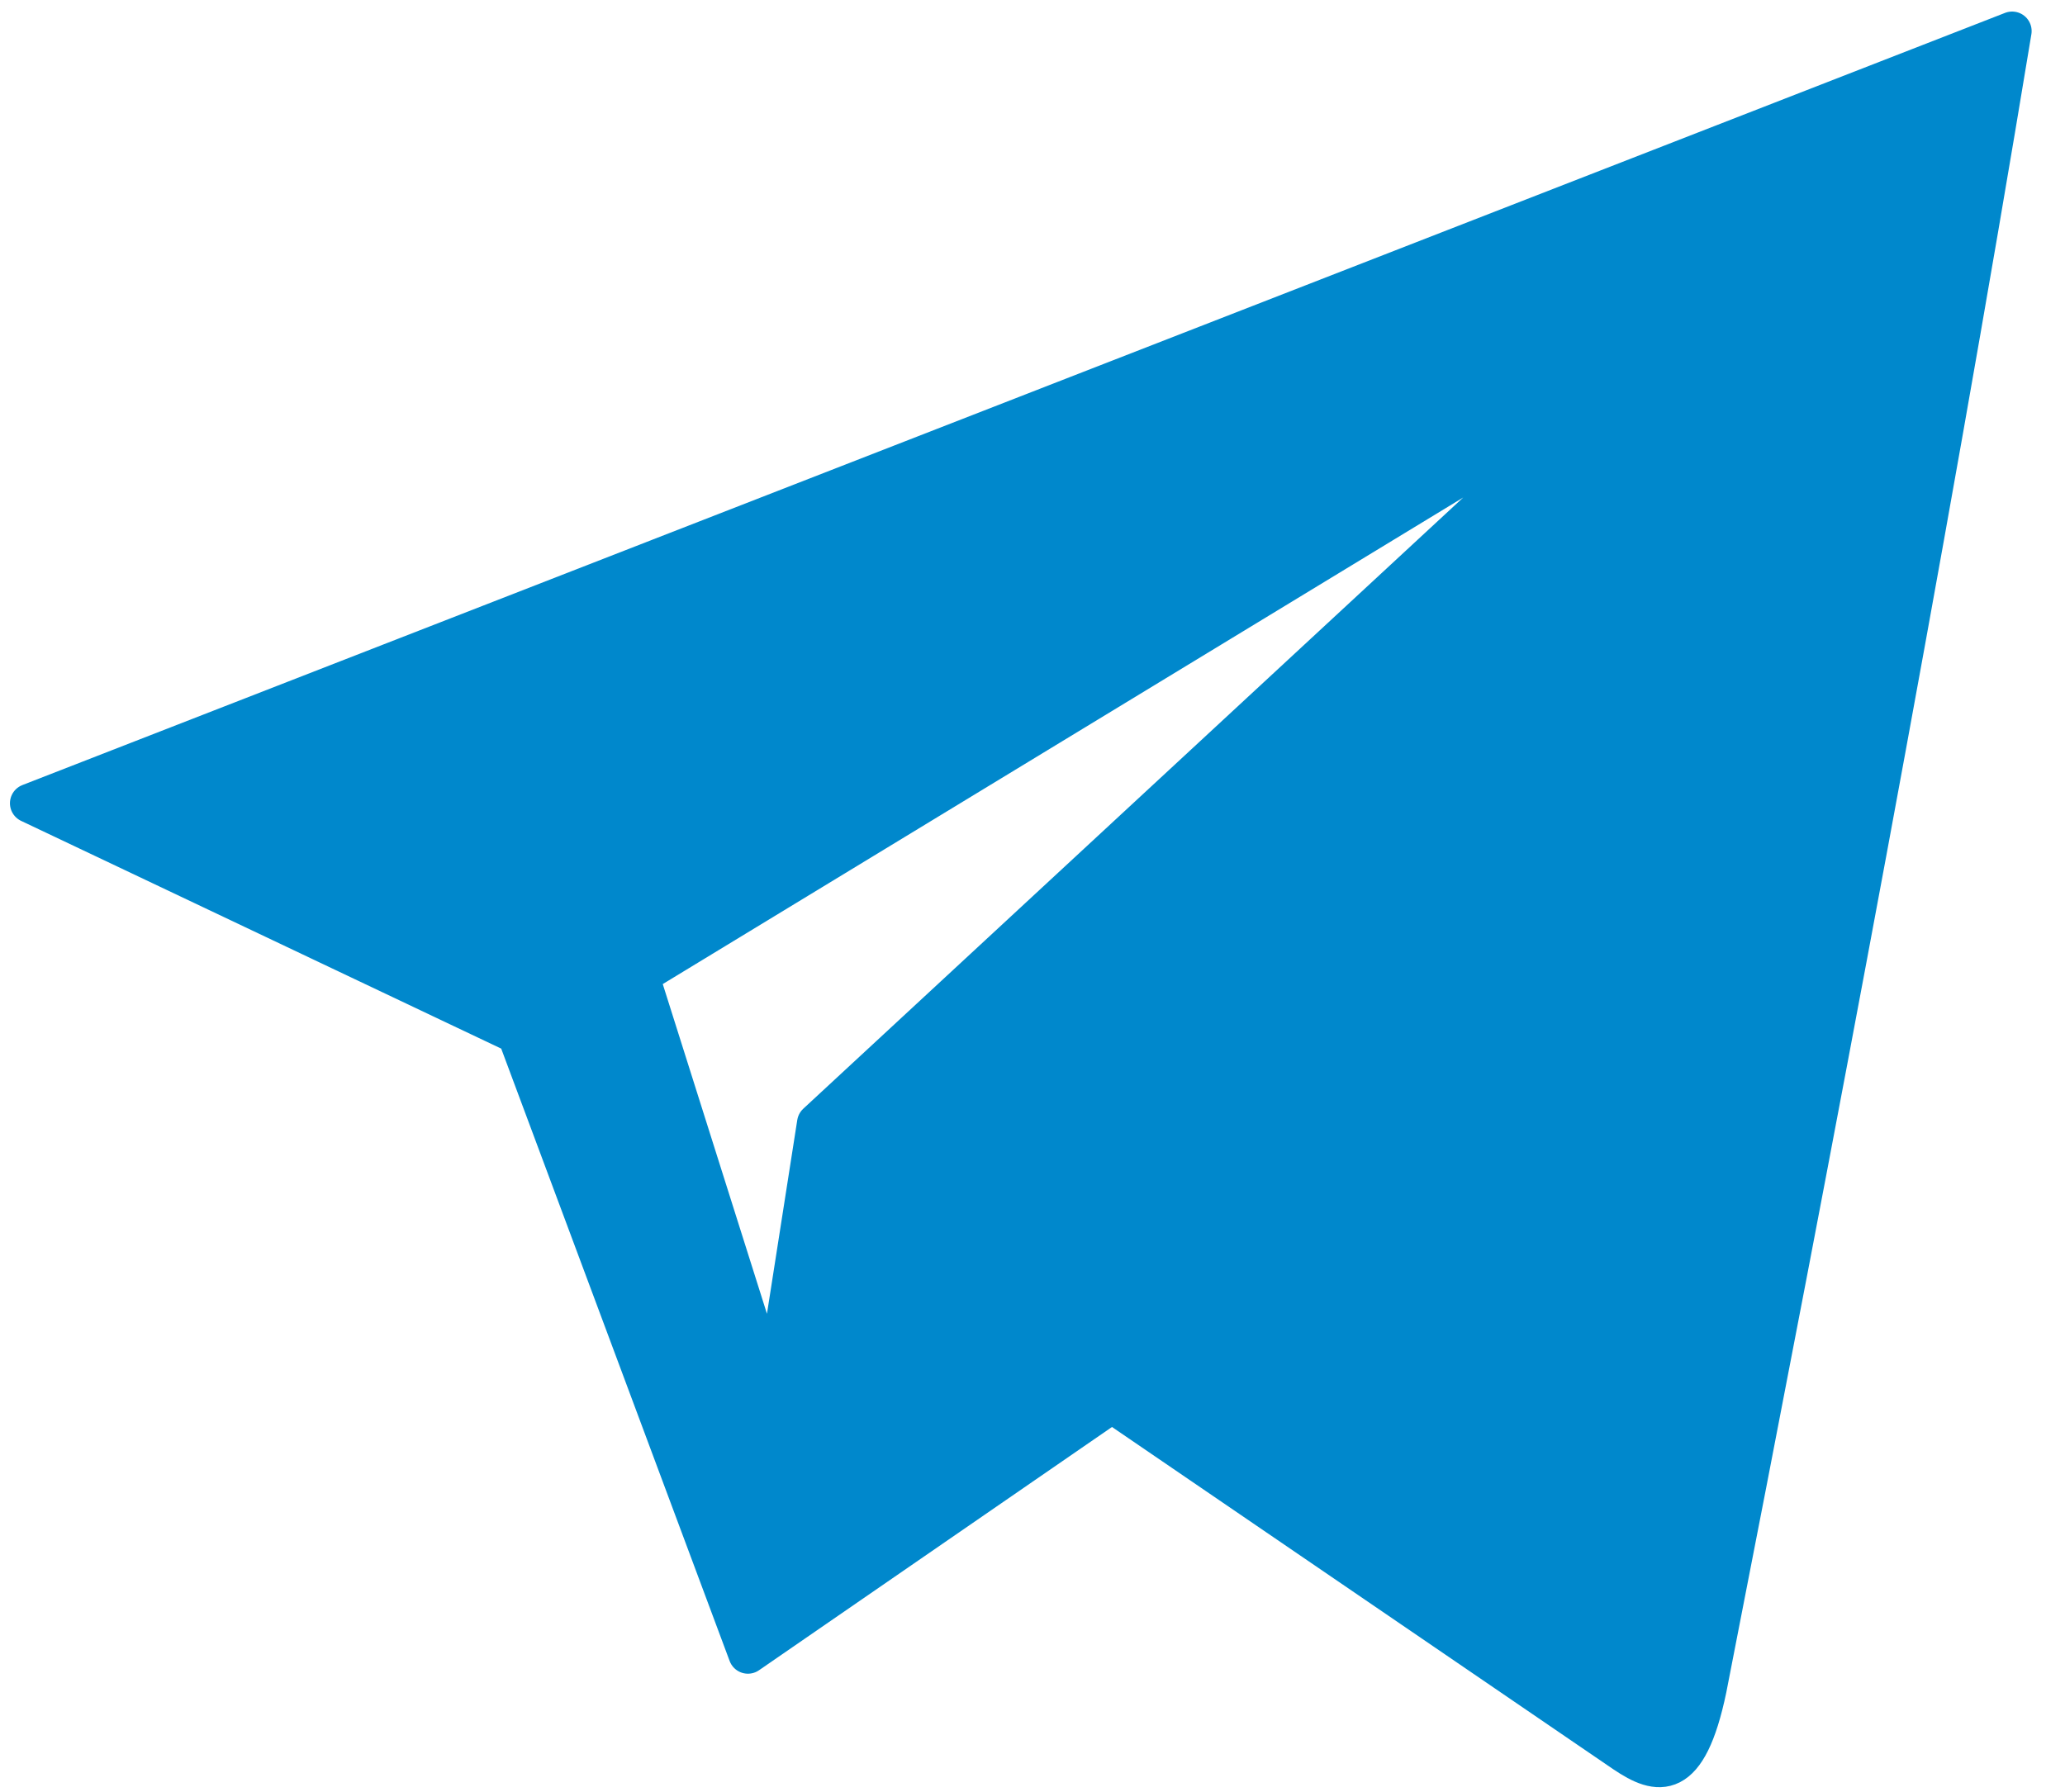 <?xml version="1.0" encoding="UTF-8" standalone="no"?>
<!-- Created with Inkscape (http://www.inkscape.org/) -->

<svg
   xmlns:dc="http://purl.org/dc/elements/1.1/"
   xmlns:cc="http://creativecommons.org/ns#"
   xmlns:rdf="http://www.w3.org/1999/02/22-rdf-syntax-ns#"
   xmlns:svg="http://www.w3.org/2000/svg"
   xmlns="http://www.w3.org/2000/svg"
   xmlns:sodipodi="http://sodipodi.sourceforge.net/DTD/sodipodi-0.dtd"
   xmlns:inkscape="http://www.inkscape.org/namespaces/inkscape"
   width="53"
   height="46"
   viewBox="0 0 14.023 12.171"
   version="1.1"
   id="svg4590"
   inkscape:version="0.92.2 (5c3e80d, 2017-08-06)"
   sodipodi:docname="telegram1.svg">
  <defs
     id="defs4584" />
  <sodipodi:namedview
     id="base"
     pagecolor="#ffffff"
     bordercolor="#666666"
     borderopacity="1.0"
     inkscape:pageopacity="0.0"
     inkscape:pageshadow="2"
     inkscape:zoom="7.9195959"
     inkscape:cx="9.0060081"
     inkscape:cy="18.230993"
     inkscape:document-units="mm"
     inkscape:current-layer="layer1"
     showgrid="false"
     units="px"
     inkscape:window-width="1920"
     inkscape:window-height="1186"
     inkscape:window-x="-11"
     inkscape:window-y="-11"
     inkscape:window-maximized="1" />
  <g
     inkscape:label="Layer 1"
     inkscape:groupmode="layer"
     id="layer1"
     transform="translate(0,-284.829)">
    <path
       id="path4492"
       style="fill:#0088cc;fill-opacity:1;stroke:#0088cc;stroke-width:0.265;stroke-linecap:butt;stroke-linejoin:round;stroke-miterlimit:4;stroke-dasharray:none;stroke-opacity:1"
       d="m 5.252,294.331 0.293,-1.874 5.446,-5.045 -6.648,4.042 z M 0.2,290.285 13.664,285.04 c -0.58,3.517 -1.355,7.601 -2.071,11.259 -0.134,0.642 -0.333,0.593 -0.563,0.438 l -3.479,-2.376 -2.472,1.704 -1.57,-4.21 z"
       inkscape:connector-curvature="0" />
  </g>
</svg>
